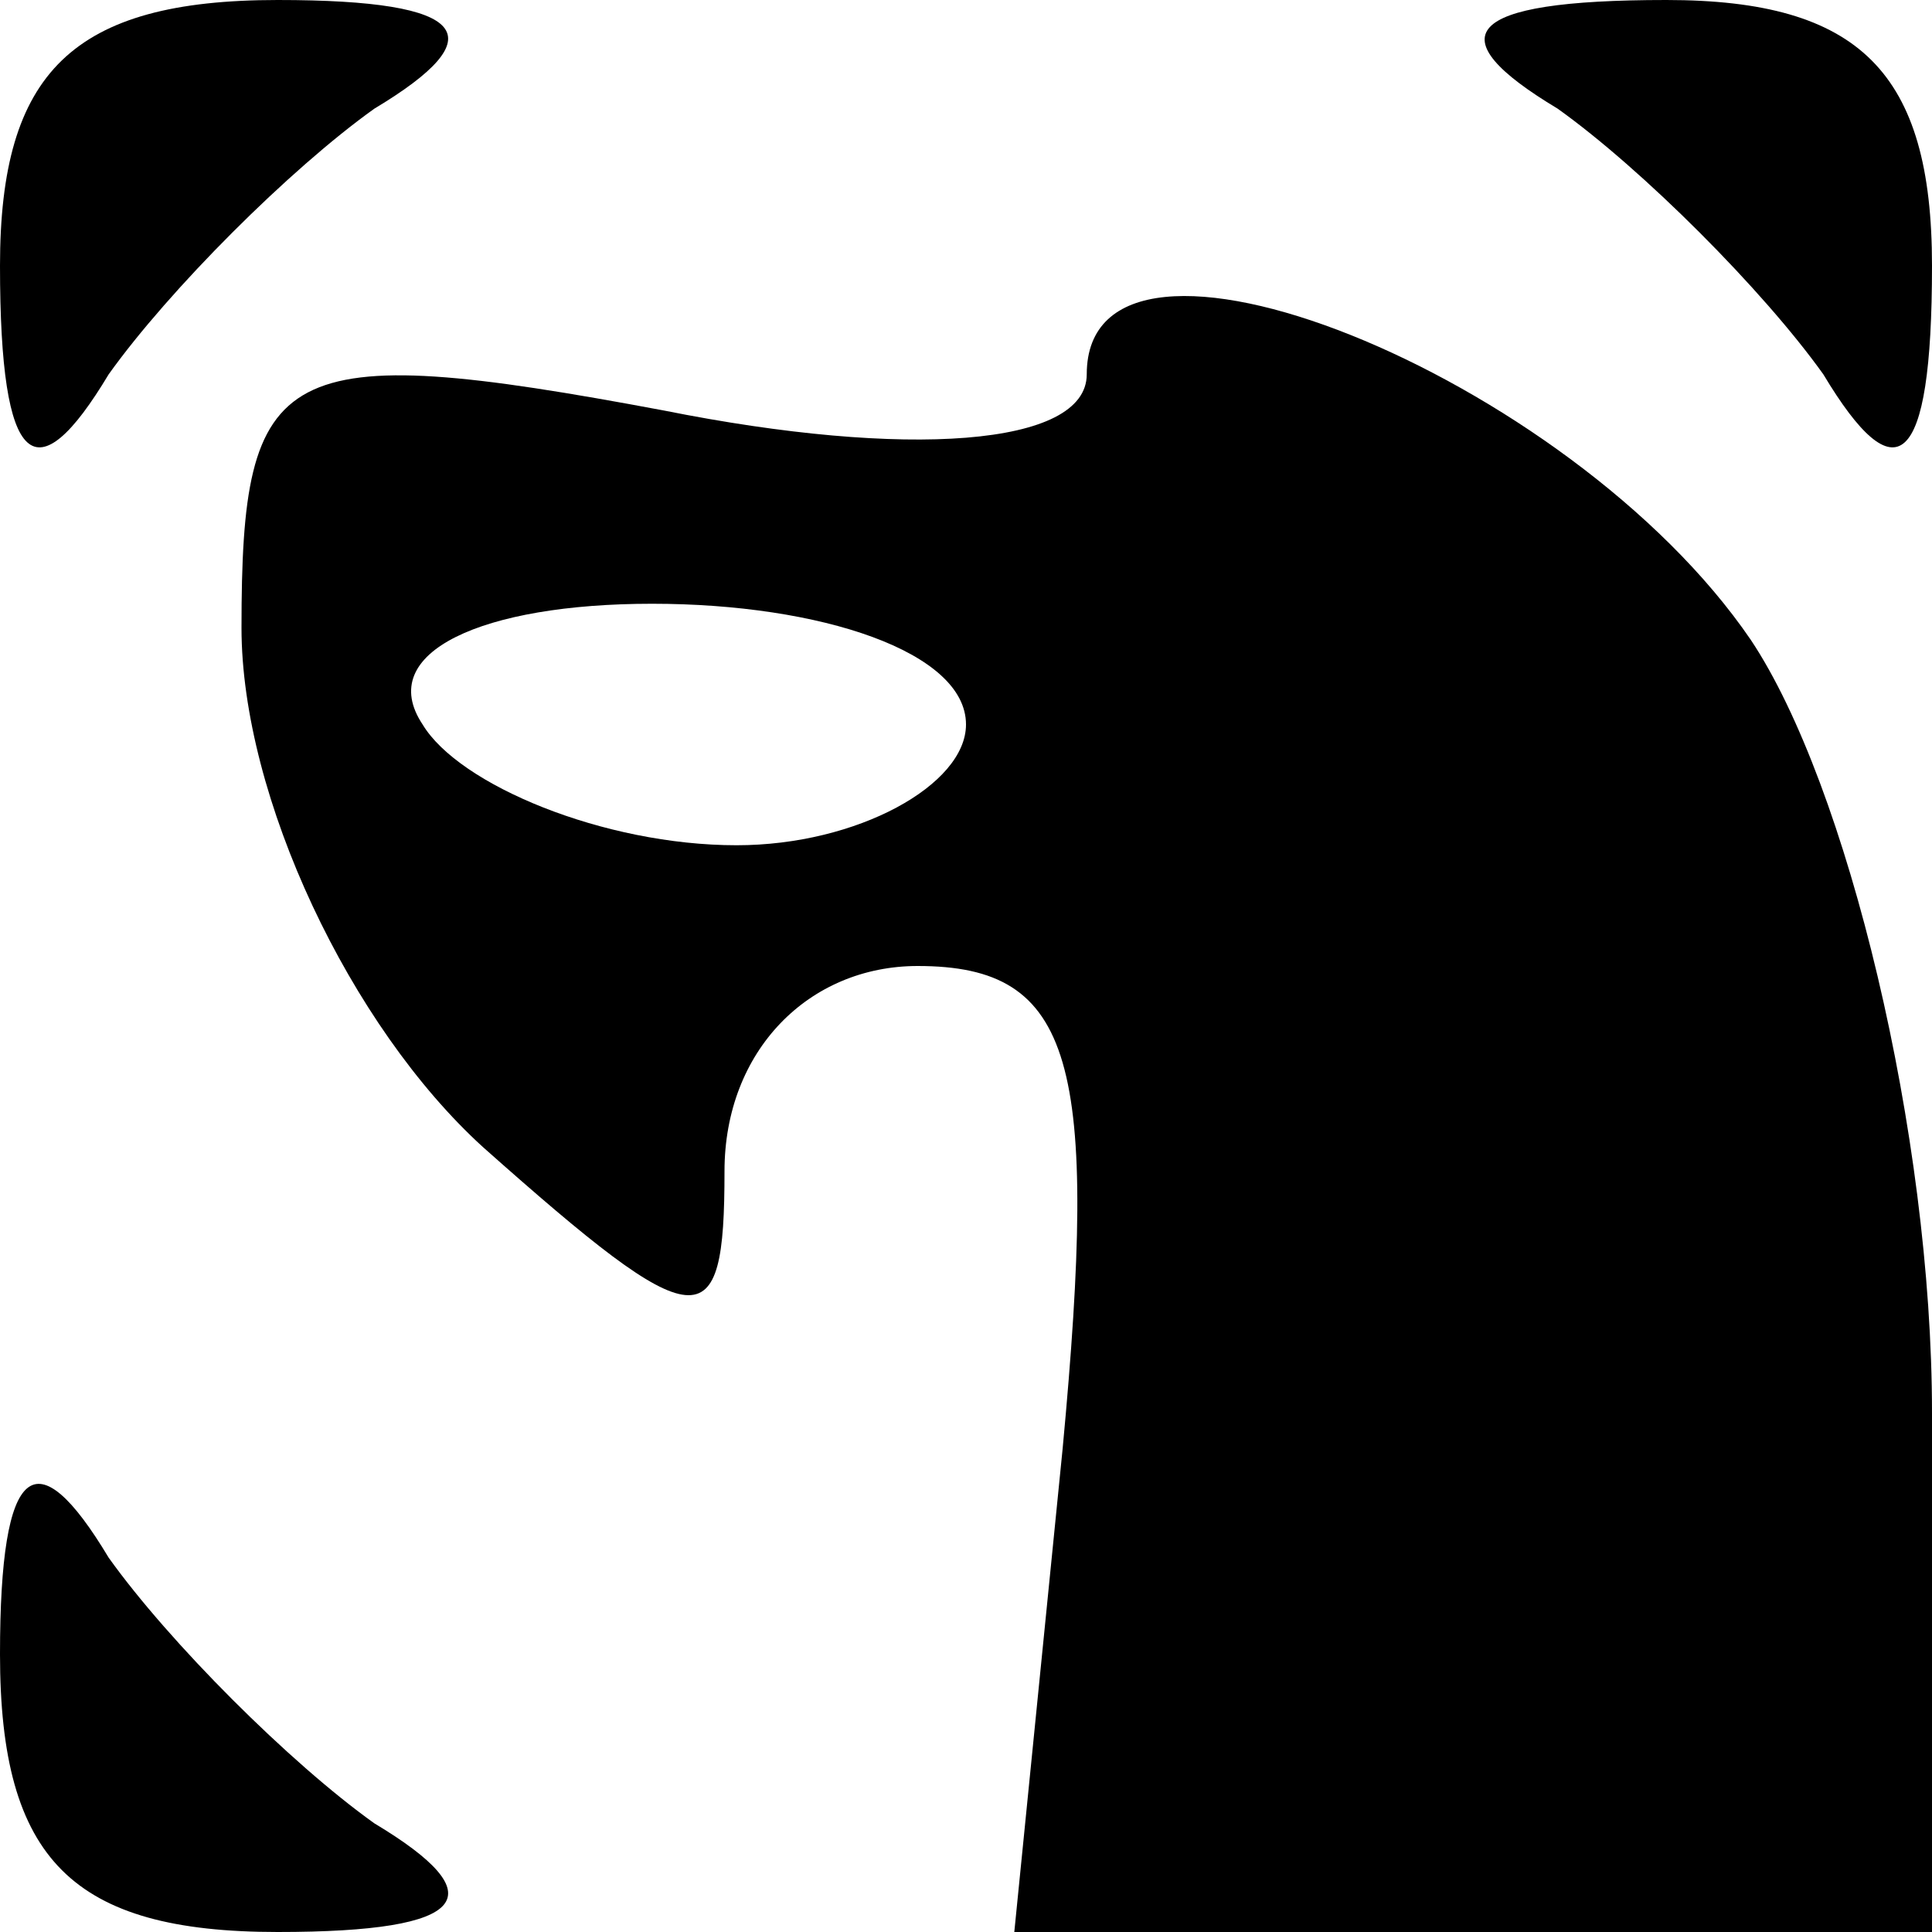 <?xml version="1.0" standalone="no"?>
<!DOCTYPE svg PUBLIC "-//W3C//DTD SVG 20010904//EN"
 "http://www.w3.org/TR/2001/REC-SVG-20010904/DTD/svg10.dtd">
<svg version="1.0" xmlns="http://www.w3.org/2000/svg"
 width="16pt" height="16pt" viewBox="0 0 16 16"
 preserveAspectRatio="xMidYMid meet">
<g transform="translate(0,16) scale(0.1,-0.1)"
fill="#000000" stroke="none">
<path d="M0 138 c0 -17 3 -19 9 -9 5 7 15 17 22 22 10 6 8 9 -8 9 -17 0 -23
-6 -23 -22z"/>
<path d="M129 151 c7 -5 17 -15 22 -22 6 -10 9 -8 9 9 0 16 -6 22 -22 22 -17
0 -19 -3 -9 -9z"/>
<path d="M90 129 c0 -6 -15 -7 -35 -3 -32 6 -35 4 -35 -18 0 -14 9 -33 20 -43
18 -16 20 -16 20 -2 0 10 7 17 16 17 13 0 15 -8 12 -40 l-4 -40 38 0 38 0 0
43 c0 23 -7 52 -15 64 -15 22 -55 38 -55 22z m-10 -29 c0 -5 -9 -10 -19 -10
-11 0 -23 5 -26 10 -4 6 5 10 19 10 14 0 26 -4 26 -10z"/>
<path d="M0 23 c0 -17 6 -23 23 -23 16 0 18 3 8 9 -7 5 -17 15 -22 22 -6 10
-9 8 -9 -8z"/>
</g>
</svg>
